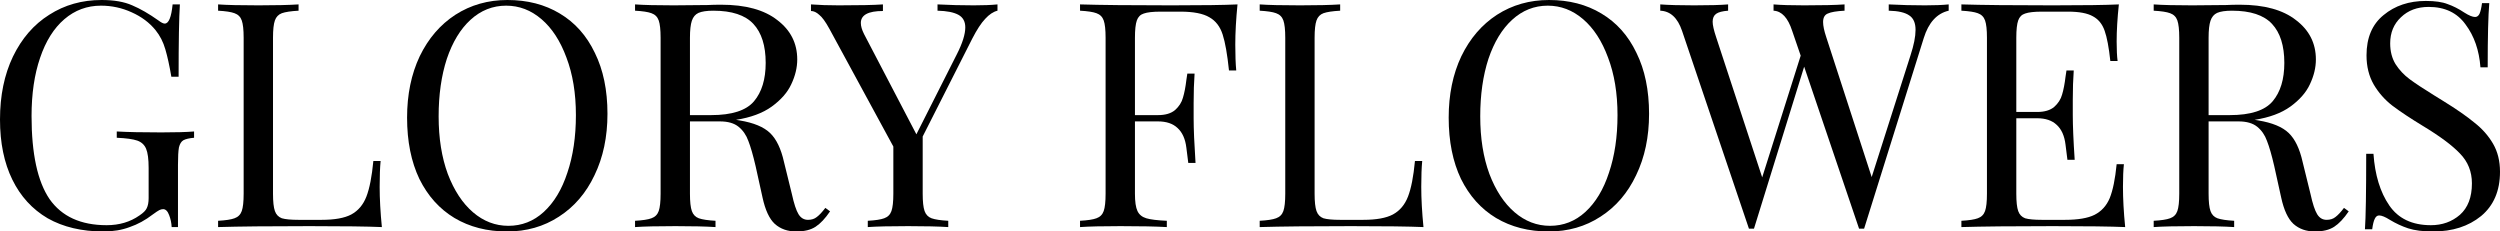 <svg width="378" height="35" viewBox="0 0 378 35" fill="none" xmlns="http://www.w3.org/2000/svg">
<path d="M15.364 0C17.24 0 18.783 0.269 19.992 0.808C21.201 1.316 22.521 2.077 23.952 3.091C24.366 3.408 24.684 3.567 24.906 3.567C25.511 3.567 25.908 2.6 26.099 0.666H27.197C27.069 2.726 27.006 6.372 27.006 11.603H25.908C25.622 9.923 25.32 8.544 25.002 7.466C24.684 6.356 24.191 5.389 23.523 4.565C22.6 3.424 21.391 2.52 19.896 1.855C18.433 1.189 16.89 0.856 15.268 0.856C13.169 0.856 11.324 1.538 9.733 2.901C8.143 4.264 6.918 6.214 6.06 8.75C5.201 11.255 4.771 14.187 4.771 17.548C4.771 23.254 5.678 27.439 7.491 30.102C9.336 32.733 12.215 34.049 16.127 34.049C18.036 34.049 19.69 33.557 21.089 32.575C21.662 32.194 22.028 31.83 22.187 31.481C22.377 31.101 22.473 30.593 22.473 29.959V25.394C22.473 24.062 22.346 23.096 22.091 22.493C21.837 21.891 21.391 21.479 20.755 21.257C20.119 21.035 19.085 20.892 17.654 20.829V19.878C19.308 19.973 21.55 20.02 24.381 20.02C26.544 20.02 28.198 19.973 29.344 19.878V20.829C28.612 20.892 28.071 21.019 27.721 21.209C27.403 21.399 27.181 21.764 27.053 22.303C26.958 22.842 26.91 23.714 26.91 24.919V34.334H25.956C25.924 33.7 25.797 33.098 25.574 32.527C25.352 31.925 25.049 31.624 24.668 31.624C24.477 31.624 24.286 31.671 24.095 31.766C23.904 31.861 23.57 32.083 23.093 32.432C21.98 33.288 20.819 33.922 19.61 34.334C18.433 34.778 17.113 35 15.65 35C12.374 35 9.559 34.334 7.205 33.003C4.883 31.64 3.101 29.69 1.861 27.154C0.62 24.617 0 21.59 0 18.071C0 14.457 0.652 11.286 1.956 8.56C3.292 5.802 5.121 3.693 7.443 2.235C9.765 0.745 12.405 0 15.364 0Z" fill="black"/>
<path d="M45.143 1.617C43.997 1.68 43.154 1.807 42.614 1.997C42.105 2.188 41.755 2.552 41.564 3.091C41.373 3.63 41.278 4.502 41.278 5.707V29.294C41.278 30.498 41.373 31.37 41.564 31.909C41.755 32.448 42.105 32.812 42.614 33.003C43.154 33.161 43.997 33.24 45.143 33.24H48.626C50.598 33.24 52.093 32.971 53.111 32.432C54.16 31.861 54.924 30.958 55.401 29.721C55.878 28.485 56.228 26.694 56.451 24.348H57.548C57.453 25.331 57.405 26.63 57.405 28.247C57.405 30.054 57.516 32.083 57.739 34.334C55.576 34.239 51.934 34.192 46.812 34.192C40.705 34.192 36.093 34.239 32.976 34.334V33.383C34.121 33.32 34.948 33.193 35.457 33.003C35.998 32.812 36.363 32.448 36.554 31.909C36.745 31.37 36.84 30.498 36.84 29.294V5.707C36.84 4.502 36.745 3.63 36.554 3.091C36.363 2.552 35.998 2.188 35.457 1.997C34.948 1.807 34.121 1.68 32.976 1.617V0.666C34.312 0.761 36.347 0.808 39.083 0.808C41.628 0.808 43.648 0.761 45.143 0.666V1.617Z" fill="black"/>
<path d="M76.723 0C79.745 0 82.385 0.682 84.644 2.045C86.934 3.408 88.699 5.389 89.94 7.989C91.212 10.557 91.849 13.632 91.849 17.215C91.849 20.702 91.196 23.793 89.892 26.488C88.62 29.183 86.823 31.275 84.501 32.765C82.21 34.255 79.602 35 76.676 35C73.654 35 70.998 34.318 68.708 32.955C66.449 31.592 64.684 29.626 63.411 27.058C62.171 24.459 61.551 21.368 61.551 17.785C61.551 14.298 62.187 11.207 63.459 8.512C64.763 5.817 66.561 3.725 68.851 2.235C71.173 0.745 73.797 0 76.723 0ZM76.533 0.856C74.497 0.856 72.7 1.569 71.141 2.996C69.614 4.391 68.421 6.356 67.562 8.893C66.736 11.429 66.322 14.33 66.322 17.595C66.322 20.892 66.783 23.793 67.706 26.298C68.66 28.802 69.932 30.736 71.523 32.099C73.113 33.462 74.894 34.144 76.867 34.144C78.902 34.144 80.684 33.447 82.21 32.052C83.769 30.625 84.962 28.644 85.789 26.107C86.648 23.571 87.077 20.67 87.077 17.405C87.077 14.108 86.6 11.207 85.646 8.702C84.723 6.198 83.467 4.264 81.876 2.901C80.286 1.538 78.505 0.856 76.533 0.856Z" fill="black"/>
<path d="M125.505 31.956C124.774 33.034 124.042 33.811 123.31 34.287C122.579 34.762 121.609 35 120.4 35C119.096 35 118.014 34.62 117.155 33.859C116.328 33.098 115.708 31.766 115.295 29.864L114.245 25.109C113.863 23.46 113.497 22.192 113.148 21.304C112.829 20.417 112.336 19.703 111.668 19.164C111 18.625 110.062 18.356 108.853 18.356H104.321V29.294C104.321 30.498 104.416 31.37 104.607 31.909C104.798 32.448 105.148 32.812 105.657 33.003C106.197 33.193 107.04 33.32 108.185 33.383V34.334C106.722 34.239 104.702 34.192 102.126 34.192C99.39 34.192 97.355 34.239 96.019 34.334V33.383C97.164 33.32 97.991 33.193 98.5 33.003C99.04 32.812 99.406 32.448 99.597 31.909C99.788 31.37 99.883 30.498 99.883 29.294V5.707C99.883 4.502 99.788 3.63 99.597 3.091C99.406 2.552 99.04 2.188 98.5 1.997C97.991 1.807 97.164 1.68 96.019 1.617V0.666C97.355 0.761 99.295 0.808 101.84 0.808L106.993 0.761C107.597 0.729 108.281 0.713 109.044 0.713C112.734 0.713 115.565 1.49 117.537 3.043C119.541 4.565 120.543 6.547 120.543 8.988C120.543 10.224 120.241 11.476 119.637 12.745C119.064 13.981 118.078 15.106 116.678 16.121C115.311 17.104 113.513 17.77 111.287 18.118L111.859 18.213C113.959 18.562 115.485 19.196 116.44 20.116C117.394 21.035 118.094 22.493 118.539 24.491L119.732 29.341C120.05 30.799 120.384 31.814 120.734 32.385C121.084 32.955 121.561 33.24 122.165 33.24C122.706 33.24 123.151 33.098 123.501 32.812C123.883 32.527 124.312 32.068 124.79 31.433L125.505 31.956ZM107.851 1.617C106.865 1.617 106.118 1.728 105.609 1.95C105.132 2.172 104.798 2.568 104.607 3.139C104.416 3.709 104.321 4.565 104.321 5.707V17.405H107.517C110.666 17.405 112.829 16.707 114.006 15.312C115.183 13.918 115.772 11.984 115.772 9.511C115.772 6.911 115.151 4.946 113.911 3.614C112.67 2.283 110.651 1.617 107.851 1.617Z" fill="black"/>
<path d="M147.24 0.808C148.672 0.808 149.865 0.761 150.819 0.666V1.617C150.183 1.775 149.562 2.188 148.958 2.853C148.354 3.487 147.702 4.486 147.002 5.849L139.511 20.639V29.294C139.511 30.498 139.606 31.37 139.797 31.909C139.988 32.448 140.338 32.812 140.847 33.003C141.388 33.193 142.231 33.32 143.376 33.383V34.334C141.912 34.239 139.893 34.192 137.316 34.192C134.581 34.192 132.545 34.239 131.209 34.334V33.383C132.354 33.32 133.181 33.193 133.69 33.003C134.231 32.812 134.596 32.448 134.787 31.909C134.978 31.37 135.074 30.498 135.074 29.294V22.16L125.388 4.327C124.815 3.281 124.306 2.584 123.861 2.235C123.447 1.855 123.034 1.664 122.62 1.664V0.666C123.861 0.761 125.261 0.808 126.819 0.808C129.905 0.808 132.131 0.761 133.499 0.666V1.664C131.272 1.664 130.159 2.267 130.159 3.471C130.159 3.947 130.318 4.502 130.636 5.136L138.557 20.306L144.664 8.227C145.523 6.547 145.952 5.183 145.952 4.137C145.952 3.25 145.602 2.615 144.902 2.235C144.203 1.855 143.153 1.649 141.753 1.617V0.666C143.566 0.761 145.395 0.808 147.24 0.808Z" fill="black"/>
<path d="M187.11 0.666C186.888 2.917 186.776 4.946 186.776 6.753C186.776 8.338 186.824 9.638 186.919 10.652H185.822C185.568 8.211 185.249 6.404 184.868 5.231C184.486 4.026 183.818 3.154 182.864 2.615C181.91 2.045 180.446 1.76 178.474 1.76H175.468C174.323 1.76 173.48 1.855 172.939 2.045C172.431 2.203 172.081 2.552 171.89 3.091C171.699 3.63 171.604 4.502 171.604 5.707V17.405H175.087C176.2 17.405 177.059 17.151 177.663 16.644C178.267 16.105 178.665 15.487 178.856 14.789C179.079 14.06 179.254 13.157 179.381 12.079L179.524 11.128H180.621C180.526 12.459 180.478 13.949 180.478 15.598V17.88C180.478 19.497 180.574 21.748 180.764 24.633H179.667C179.635 24.411 179.54 23.65 179.381 22.351C179.222 21.019 178.776 20.02 178.045 19.355C177.345 18.689 176.359 18.356 175.087 18.356H171.604V29.294C171.604 30.498 171.731 31.37 171.985 31.909C172.24 32.448 172.685 32.812 173.321 33.003C173.957 33.193 174.991 33.32 176.423 33.383V34.334C174.769 34.239 172.431 34.192 169.409 34.192C166.673 34.192 164.637 34.239 163.301 34.334V33.383C164.447 33.32 165.274 33.193 165.783 33.003C166.323 32.812 166.689 32.448 166.88 31.909C167.071 31.37 167.166 30.498 167.166 29.294V5.707C167.166 4.502 167.071 3.63 166.88 3.091C166.689 2.552 166.323 2.188 165.783 1.997C165.274 1.807 164.447 1.68 163.301 1.617V0.666C166.419 0.761 171.031 0.808 177.138 0.808C181.814 0.808 185.138 0.761 187.11 0.666Z" fill="black"/>
<path d="M202.633 1.617C201.488 1.68 200.645 1.807 200.104 1.997C199.595 2.188 199.245 2.552 199.055 3.091C198.864 3.63 198.768 4.502 198.768 5.707V29.294C198.768 30.498 198.864 31.37 199.055 31.909C199.245 32.448 199.595 32.812 200.104 33.003C200.645 33.161 201.488 33.24 202.633 33.24H206.116C208.088 33.24 209.583 32.971 210.601 32.432C211.651 31.861 212.414 30.958 212.891 29.721C213.369 28.485 213.718 26.694 213.941 24.348H215.039C214.943 25.331 214.895 26.63 214.895 28.247C214.895 30.054 215.007 32.083 215.229 34.334C213.066 34.239 209.424 34.192 204.303 34.192C198.196 34.192 193.583 34.239 190.466 34.334V33.383C191.611 33.32 192.438 33.193 192.947 33.003C193.488 32.812 193.854 32.448 194.045 31.909C194.236 31.37 194.331 30.498 194.331 29.294V5.707C194.331 4.502 194.236 3.63 194.045 3.091C193.854 2.552 193.488 2.188 192.947 1.997C192.438 1.807 191.611 1.68 190.466 1.617V0.666C191.802 0.761 193.838 0.808 196.574 0.808C199.118 0.808 201.138 0.761 202.633 0.666V1.617Z" fill="black"/>
<path d="M234.214 0C237.236 0 239.876 0.682 242.134 2.045C244.425 3.408 246.19 5.389 247.43 7.989C248.703 10.557 249.339 13.632 249.339 17.215C249.339 20.702 248.687 23.793 247.383 26.488C246.11 29.183 244.313 31.275 241.991 32.765C239.701 34.255 237.093 35 234.166 35C231.144 35 228.488 34.318 226.198 32.955C223.94 31.592 222.174 29.626 220.902 27.058C219.661 24.459 219.041 21.368 219.041 17.785C219.041 14.298 219.677 11.207 220.95 8.512C222.254 5.817 224.051 3.725 226.341 2.235C228.663 0.745 231.288 0 234.214 0ZM234.023 0.856C231.987 0.856 230.19 1.569 228.632 2.996C227.105 4.391 225.912 6.356 225.053 8.893C224.226 11.429 223.812 14.33 223.812 17.595C223.812 20.892 224.274 23.793 225.196 26.298C226.15 28.802 227.423 30.736 229.013 32.099C230.604 33.462 232.385 34.144 234.357 34.144C236.393 34.144 238.174 33.447 239.701 32.052C241.26 30.625 242.452 28.644 243.279 26.107C244.138 23.571 244.568 20.67 244.568 17.405C244.568 14.108 244.091 11.207 243.136 8.702C242.214 6.198 240.957 4.264 239.367 2.901C237.777 1.538 235.995 0.856 234.023 0.856Z" fill="black"/>
<path d="M291.063 0.808C292.494 0.808 293.687 0.761 294.641 0.666V1.617C292.86 2.029 291.603 3.408 290.872 5.754L281.854 34.572H281.472H281.091L272.789 10.082L265.202 34.572H264.82H264.439L254.324 4.66C253.656 2.695 252.558 1.68 251.031 1.617V0.666C252.335 0.761 254.037 0.808 256.137 0.808C258.427 0.808 260.145 0.761 261.29 0.666V1.617C260.431 1.68 259.826 1.839 259.477 2.092C259.127 2.346 258.952 2.742 258.952 3.281C258.952 3.788 259.127 4.565 259.477 5.611L266.443 26.821L272.264 8.417L270.975 4.66C270.339 2.695 269.401 1.68 268.16 1.617V0.666C269.305 0.761 270.848 0.808 272.789 0.808C275.524 0.808 277.56 0.761 278.896 0.666V1.617C277.687 1.68 276.844 1.823 276.367 2.045C275.89 2.235 275.651 2.663 275.651 3.329C275.651 3.899 275.81 4.66 276.128 5.611L282.999 26.773L288.868 8.37C289.377 6.816 289.631 5.532 289.631 4.518C289.631 3.471 289.313 2.742 288.677 2.33C288.041 1.886 287.007 1.649 285.576 1.617V0.666C287.389 0.761 289.218 0.808 291.063 0.808Z" fill="black"/>
<path d="M320.992 28.247C320.992 30.054 321.103 32.083 321.326 34.334C319.163 34.239 315.521 34.192 310.399 34.192C304.292 34.192 299.68 34.239 296.563 34.334V33.383C297.708 33.32 298.535 33.193 299.044 33.003C299.585 32.812 299.95 32.448 300.141 31.909C300.332 31.37 300.427 30.498 300.427 29.294V5.707C300.427 4.502 300.332 3.63 300.141 3.091C299.95 2.552 299.585 2.188 299.044 1.997C298.535 1.807 297.708 1.68 296.563 1.617V0.666C299.68 0.761 304.292 0.808 310.399 0.808C315.075 0.808 318.399 0.761 320.371 0.666C320.149 2.758 320.038 4.629 320.038 6.277C320.038 7.514 320.085 8.496 320.181 9.226H319.083C318.861 7.165 318.574 5.643 318.224 4.66C317.875 3.646 317.286 2.917 316.459 2.473C315.632 1.997 314.376 1.76 312.69 1.76H308.73C307.584 1.76 306.741 1.855 306.201 2.045C305.692 2.203 305.342 2.552 305.151 3.091C304.96 3.63 304.865 4.502 304.865 5.707V16.929H308.014C309.127 16.929 309.986 16.676 310.59 16.169C311.195 15.63 311.592 15.011 311.783 14.314C312.006 13.585 312.181 12.681 312.308 11.603L312.451 10.652H313.549C313.453 11.984 313.405 13.474 313.405 15.122V17.405C313.405 19.022 313.501 21.273 313.692 24.158H312.594C312.562 23.936 312.467 23.175 312.308 21.875C312.149 20.544 311.704 19.545 310.972 18.879C310.272 18.213 309.286 17.88 308.014 17.88H304.865V29.294C304.865 30.498 304.96 31.37 305.151 31.909C305.342 32.448 305.692 32.812 306.201 33.003C306.741 33.161 307.584 33.24 308.73 33.24H312.213C314.185 33.24 315.68 32.987 316.698 32.48C317.747 31.941 318.511 31.101 318.988 29.959C319.465 28.786 319.815 27.074 320.038 24.823H321.135C321.04 25.679 320.992 26.821 320.992 28.247Z" fill="black"/>
<path d="M355.125 31.956C354.393 33.034 353.661 33.811 352.93 34.287C352.198 34.762 351.228 35 350.019 35C348.715 35 347.634 34.62 346.775 33.859C345.948 33.098 345.327 31.766 344.914 29.864L343.864 25.109C343.483 23.46 343.117 22.192 342.767 21.304C342.449 20.417 341.956 19.703 341.288 19.164C340.62 18.625 339.681 18.356 338.473 18.356H333.94V29.294C333.94 30.498 334.035 31.37 334.226 31.909C334.417 32.448 334.767 32.812 335.276 33.003C335.817 33.193 336.66 33.32 337.805 33.383V34.334C336.341 34.239 334.322 34.192 331.745 34.192C329.01 34.192 326.974 34.239 325.638 34.334V33.383C326.783 33.32 327.61 33.193 328.119 33.003C328.66 32.812 329.025 32.448 329.216 31.909C329.407 31.37 329.503 30.498 329.503 29.294V5.707C329.503 4.502 329.407 3.63 329.216 3.091C329.025 2.552 328.66 2.188 328.119 1.997C327.61 1.807 326.783 1.68 325.638 1.617V0.666C326.974 0.761 328.914 0.808 331.459 0.808L336.612 0.761C337.216 0.729 337.9 0.713 338.664 0.713C342.353 0.713 345.184 1.49 347.156 3.043C349.16 4.565 350.162 6.547 350.162 8.988C350.162 10.224 349.86 11.476 349.256 12.745C348.683 13.981 347.697 15.106 346.298 16.121C344.93 17.104 343.133 17.77 340.906 18.118L341.479 18.213C343.578 18.562 345.105 19.196 346.059 20.116C347.013 21.035 347.713 22.493 348.158 24.491L349.351 29.341C349.669 30.799 350.003 31.814 350.353 32.385C350.703 32.955 351.18 33.24 351.785 33.24C352.325 33.24 352.771 33.098 353.121 32.812C353.502 32.527 353.932 32.068 354.409 31.433L355.125 31.956ZM337.471 1.617C336.485 1.617 335.737 1.728 335.228 1.95C334.751 2.172 334.417 2.568 334.226 3.139C334.035 3.709 333.94 4.565 333.94 5.707V17.405H337.137C340.286 17.405 342.449 16.707 343.626 15.312C344.803 13.918 345.391 11.984 345.391 9.511C345.391 6.911 344.771 4.946 343.53 3.614C342.29 2.283 340.27 1.617 337.471 1.617Z" fill="black"/>
<path d="M366.787 0.143C368.187 0.143 369.284 0.301 370.08 0.618C370.907 0.904 371.75 1.332 372.608 1.902C373.308 2.346 373.849 2.568 374.231 2.568C374.517 2.568 374.74 2.409 374.899 2.092C375.058 1.744 375.185 1.205 375.28 0.476H376.378C376.219 2.314 376.139 5.548 376.139 10.177H375.042C374.851 7.609 374.103 5.453 372.799 3.709C371.527 1.934 369.666 1.046 367.217 1.046C365.499 1.046 364.1 1.569 363.018 2.615C361.937 3.63 361.396 4.946 361.396 6.562C361.396 7.767 361.666 8.813 362.207 9.701C362.78 10.589 363.495 11.35 364.354 11.984C365.213 12.618 366.438 13.426 368.028 14.409L369.412 15.265C371.416 16.501 372.99 17.595 374.135 18.546C375.312 19.466 376.251 20.528 376.95 21.732C377.65 22.937 378 24.348 378 25.965C378 28.85 377.046 31.085 375.137 32.67C373.229 34.223 370.811 35 367.885 35C366.358 35 365.102 34.842 364.115 34.525C363.161 34.207 362.239 33.779 361.348 33.24C360.648 32.797 360.108 32.575 359.726 32.575C359.44 32.575 359.217 32.749 359.058 33.098C358.899 33.415 358.772 33.938 358.676 34.667H357.579C357.706 32.923 357.77 29.119 357.77 23.254H358.867C359.09 26.456 359.885 29.056 361.253 31.053C362.62 33.05 364.72 34.049 367.551 34.049C369.268 34.049 370.732 33.526 371.94 32.48C373.149 31.402 373.754 29.817 373.754 27.724C373.754 25.949 373.149 24.443 371.94 23.206C370.764 21.97 368.887 20.575 366.31 19.022C364.434 17.88 362.907 16.866 361.73 15.978C360.585 15.091 359.646 14.028 358.915 12.792C358.183 11.524 357.817 10.05 357.817 8.37C357.817 5.707 358.676 3.678 360.394 2.283C362.112 0.856 364.243 0.143 366.787 0.143Z" fill="black"/>
</svg>
